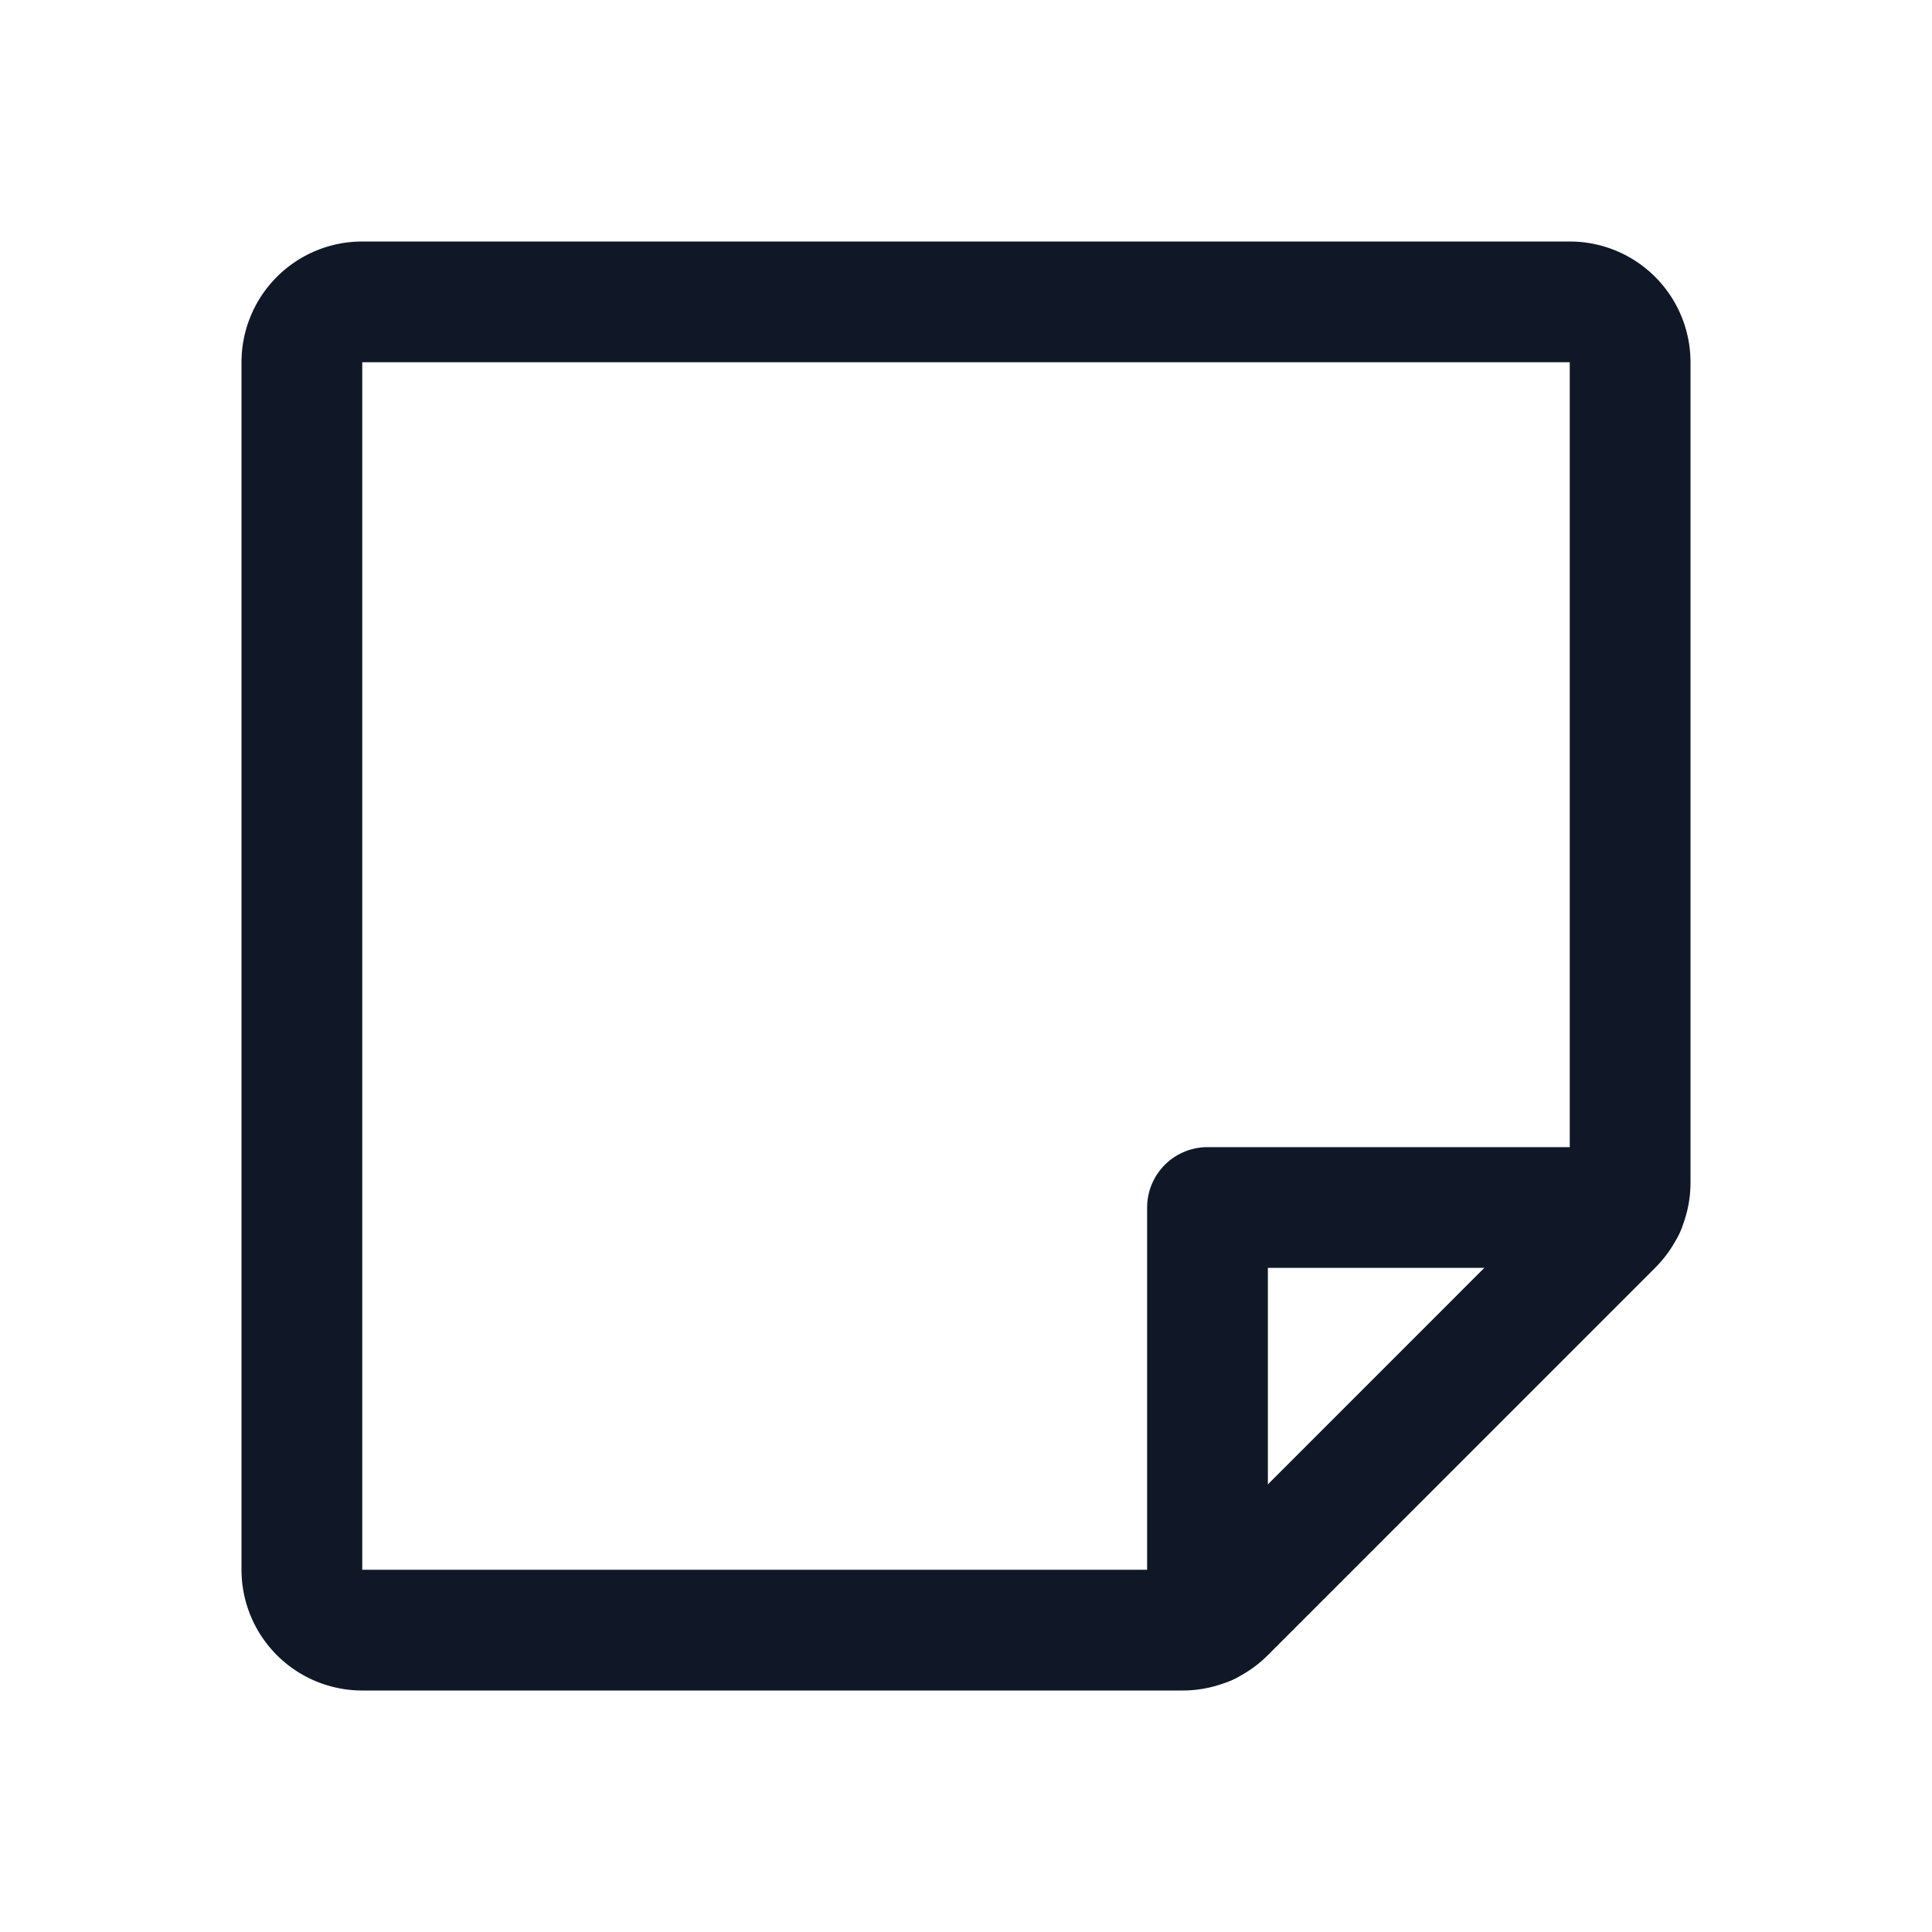 <svg xmlns="http://www.w3.org/2000/svg" width="32" height="32" fill="none"><g clip-path="url(#a)" stroke="#101828" stroke-linecap="round" stroke-linejoin="round" stroke-width="2"><path d="M19.587 27H6a1 1 0 0 1-1-1V6a1 1 0 0 1 1-1h20a1 1 0 0 1 1 1v13.587a.987.987 0 0 1-.288.7l-6.424 6.425a.988.988 0 0 1-.7.288v0Z"/><path d="M26.913 20H20v6.913"/></g><defs><clipPath id="a"><rect width="32" height="32" fill="#fff" rx="5"/></clipPath></defs></svg>